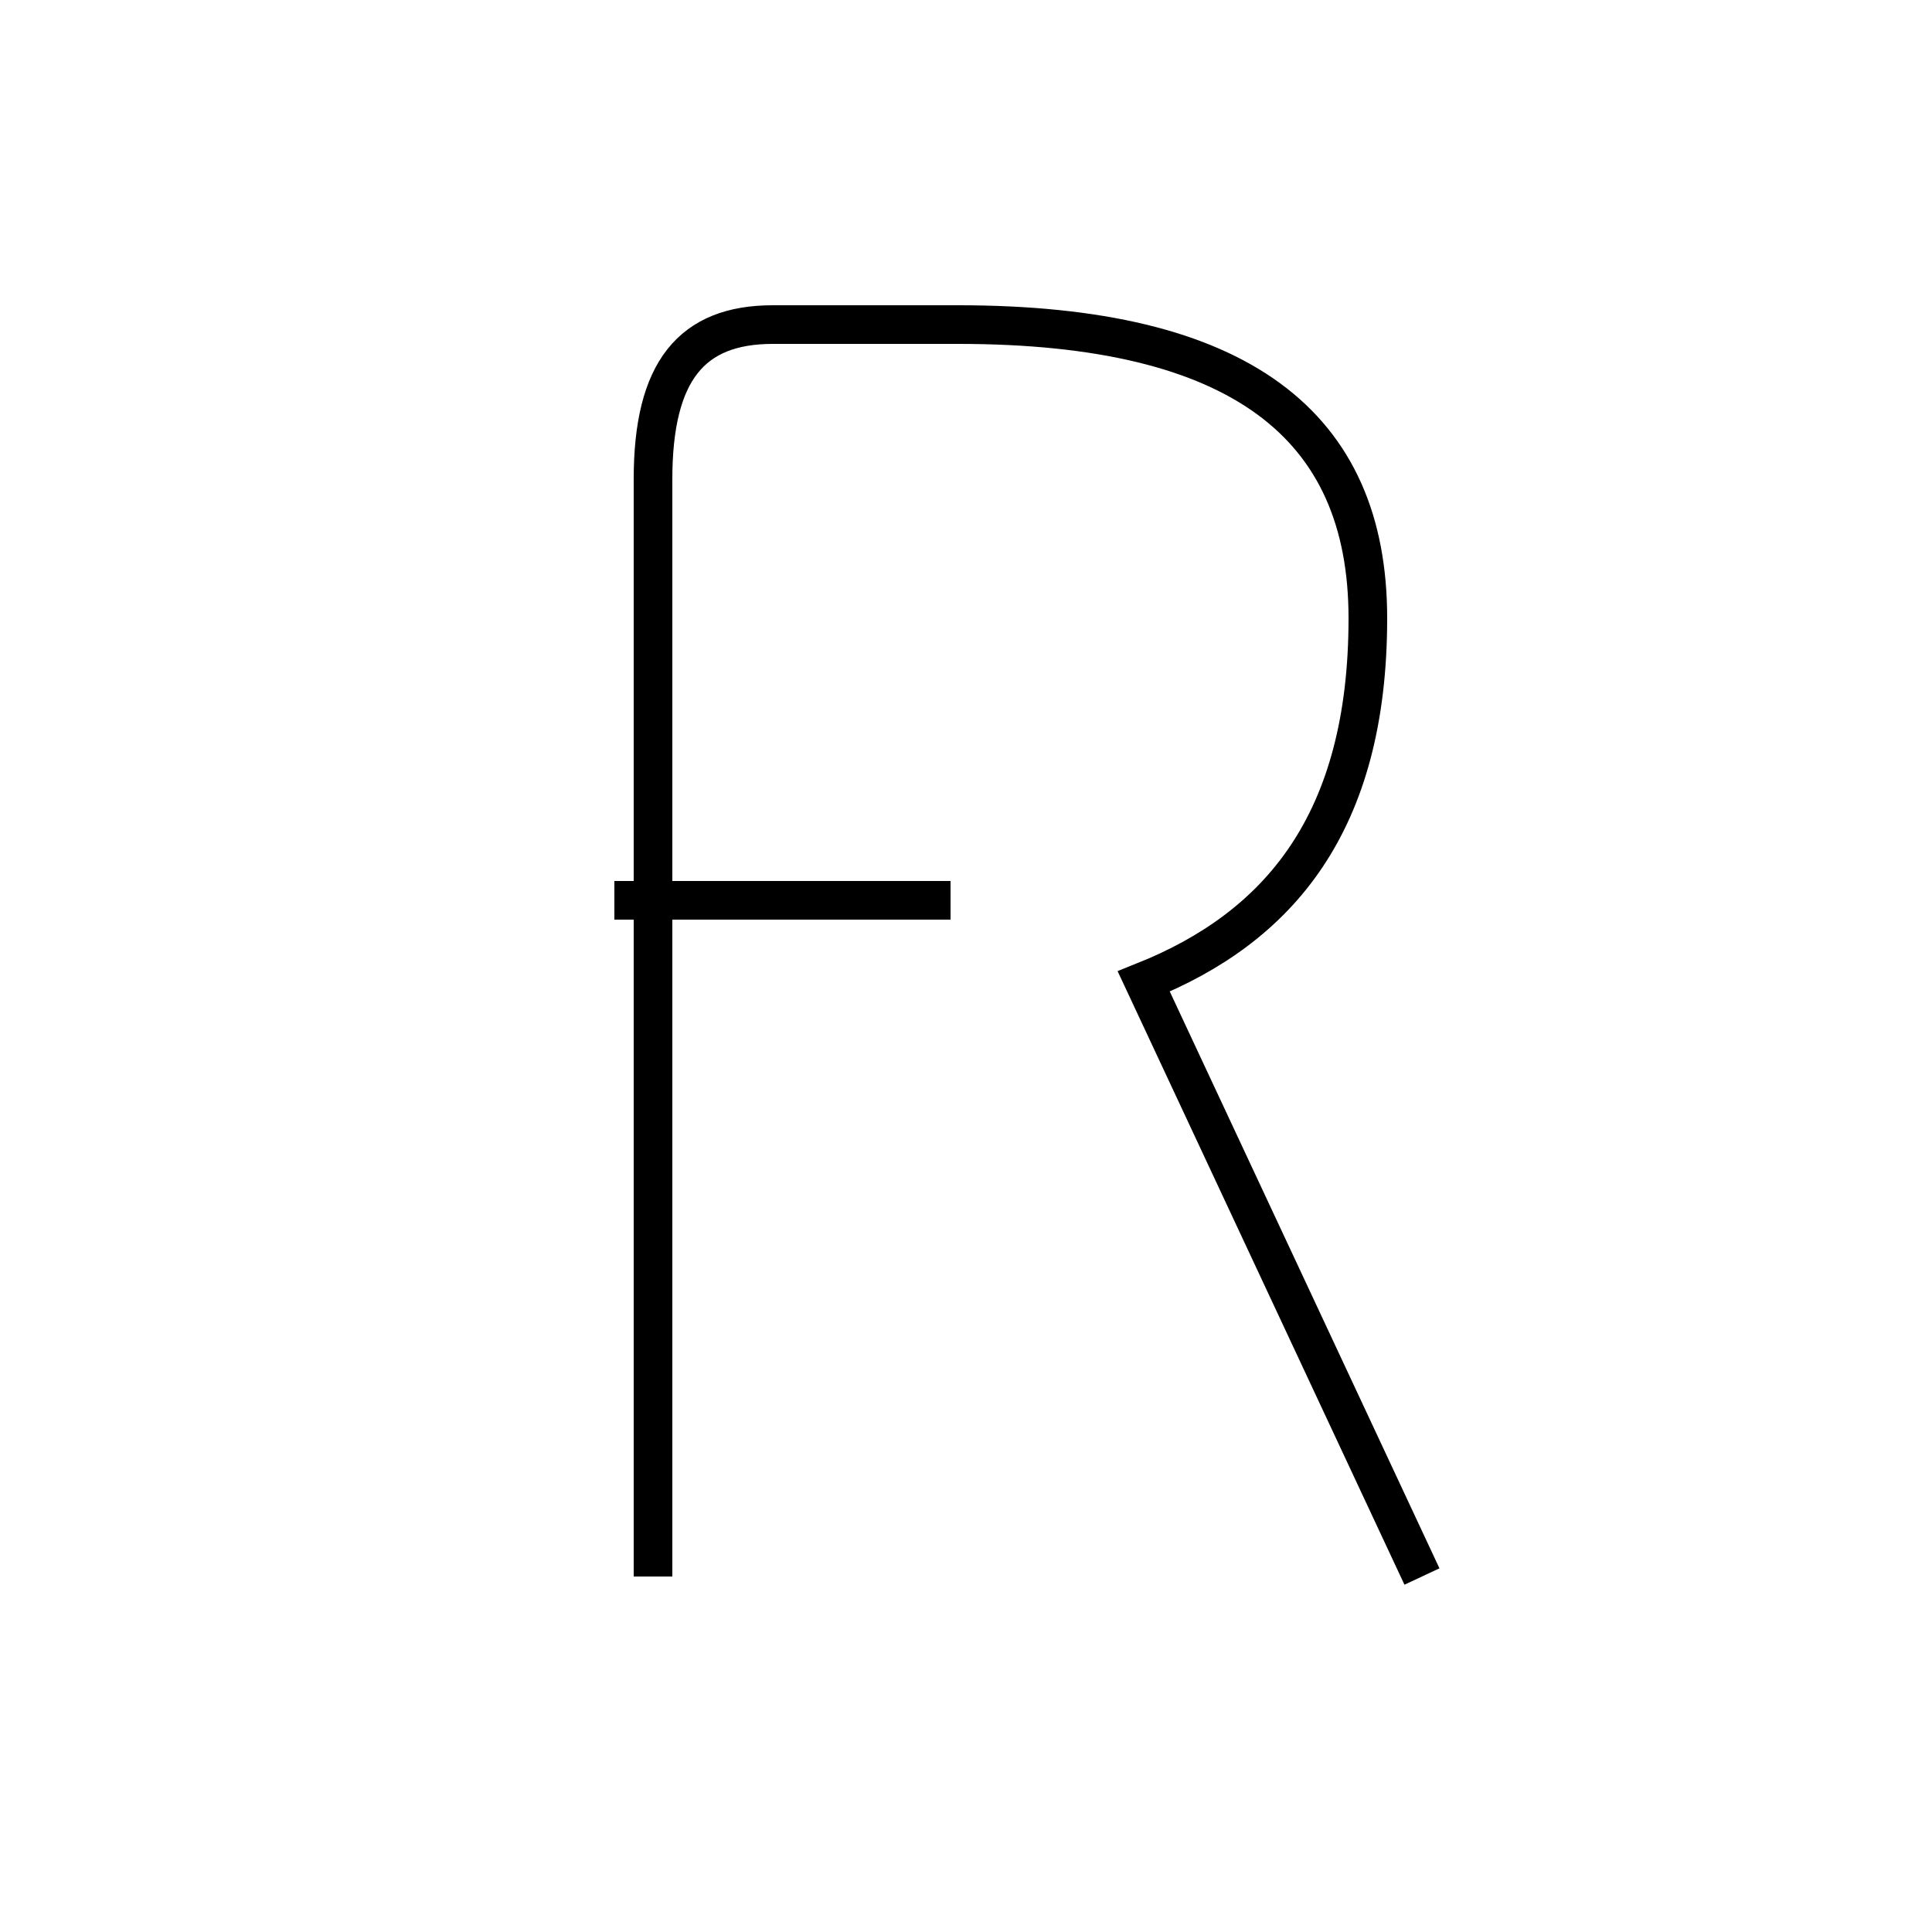 <?xml version='1.0' encoding='utf8'?>
<svg viewBox="0.0 -44.0 50.0 50.0" version="1.1" xmlns="http://www.w3.org/2000/svg">
<rect x="0.0" y="-44.0" width="50.0" height="50.0" fill="#808080" stroke="none"/>
<rect x="-1000" y="-1000" width="2000" height="2000" stroke="white" fill="white"/>
<g style="fill:none; stroke:#000000;  stroke-width:1">
<path d="M 36.8 3.2 L 29.6 18.6 C 33.1 20.0 35.4 22.7 35.4 28.0 C 35.4 33.0 32.1 35.6 24.8 35.6 L 20.0 35.6 C 17.9 35.6 16.9 34.4 16.9 31.6 L 16.9 3.2 M 15.9 20.7 L 24.6 20.7 " transform="scale(1, -1)" />
</g>
</svg>